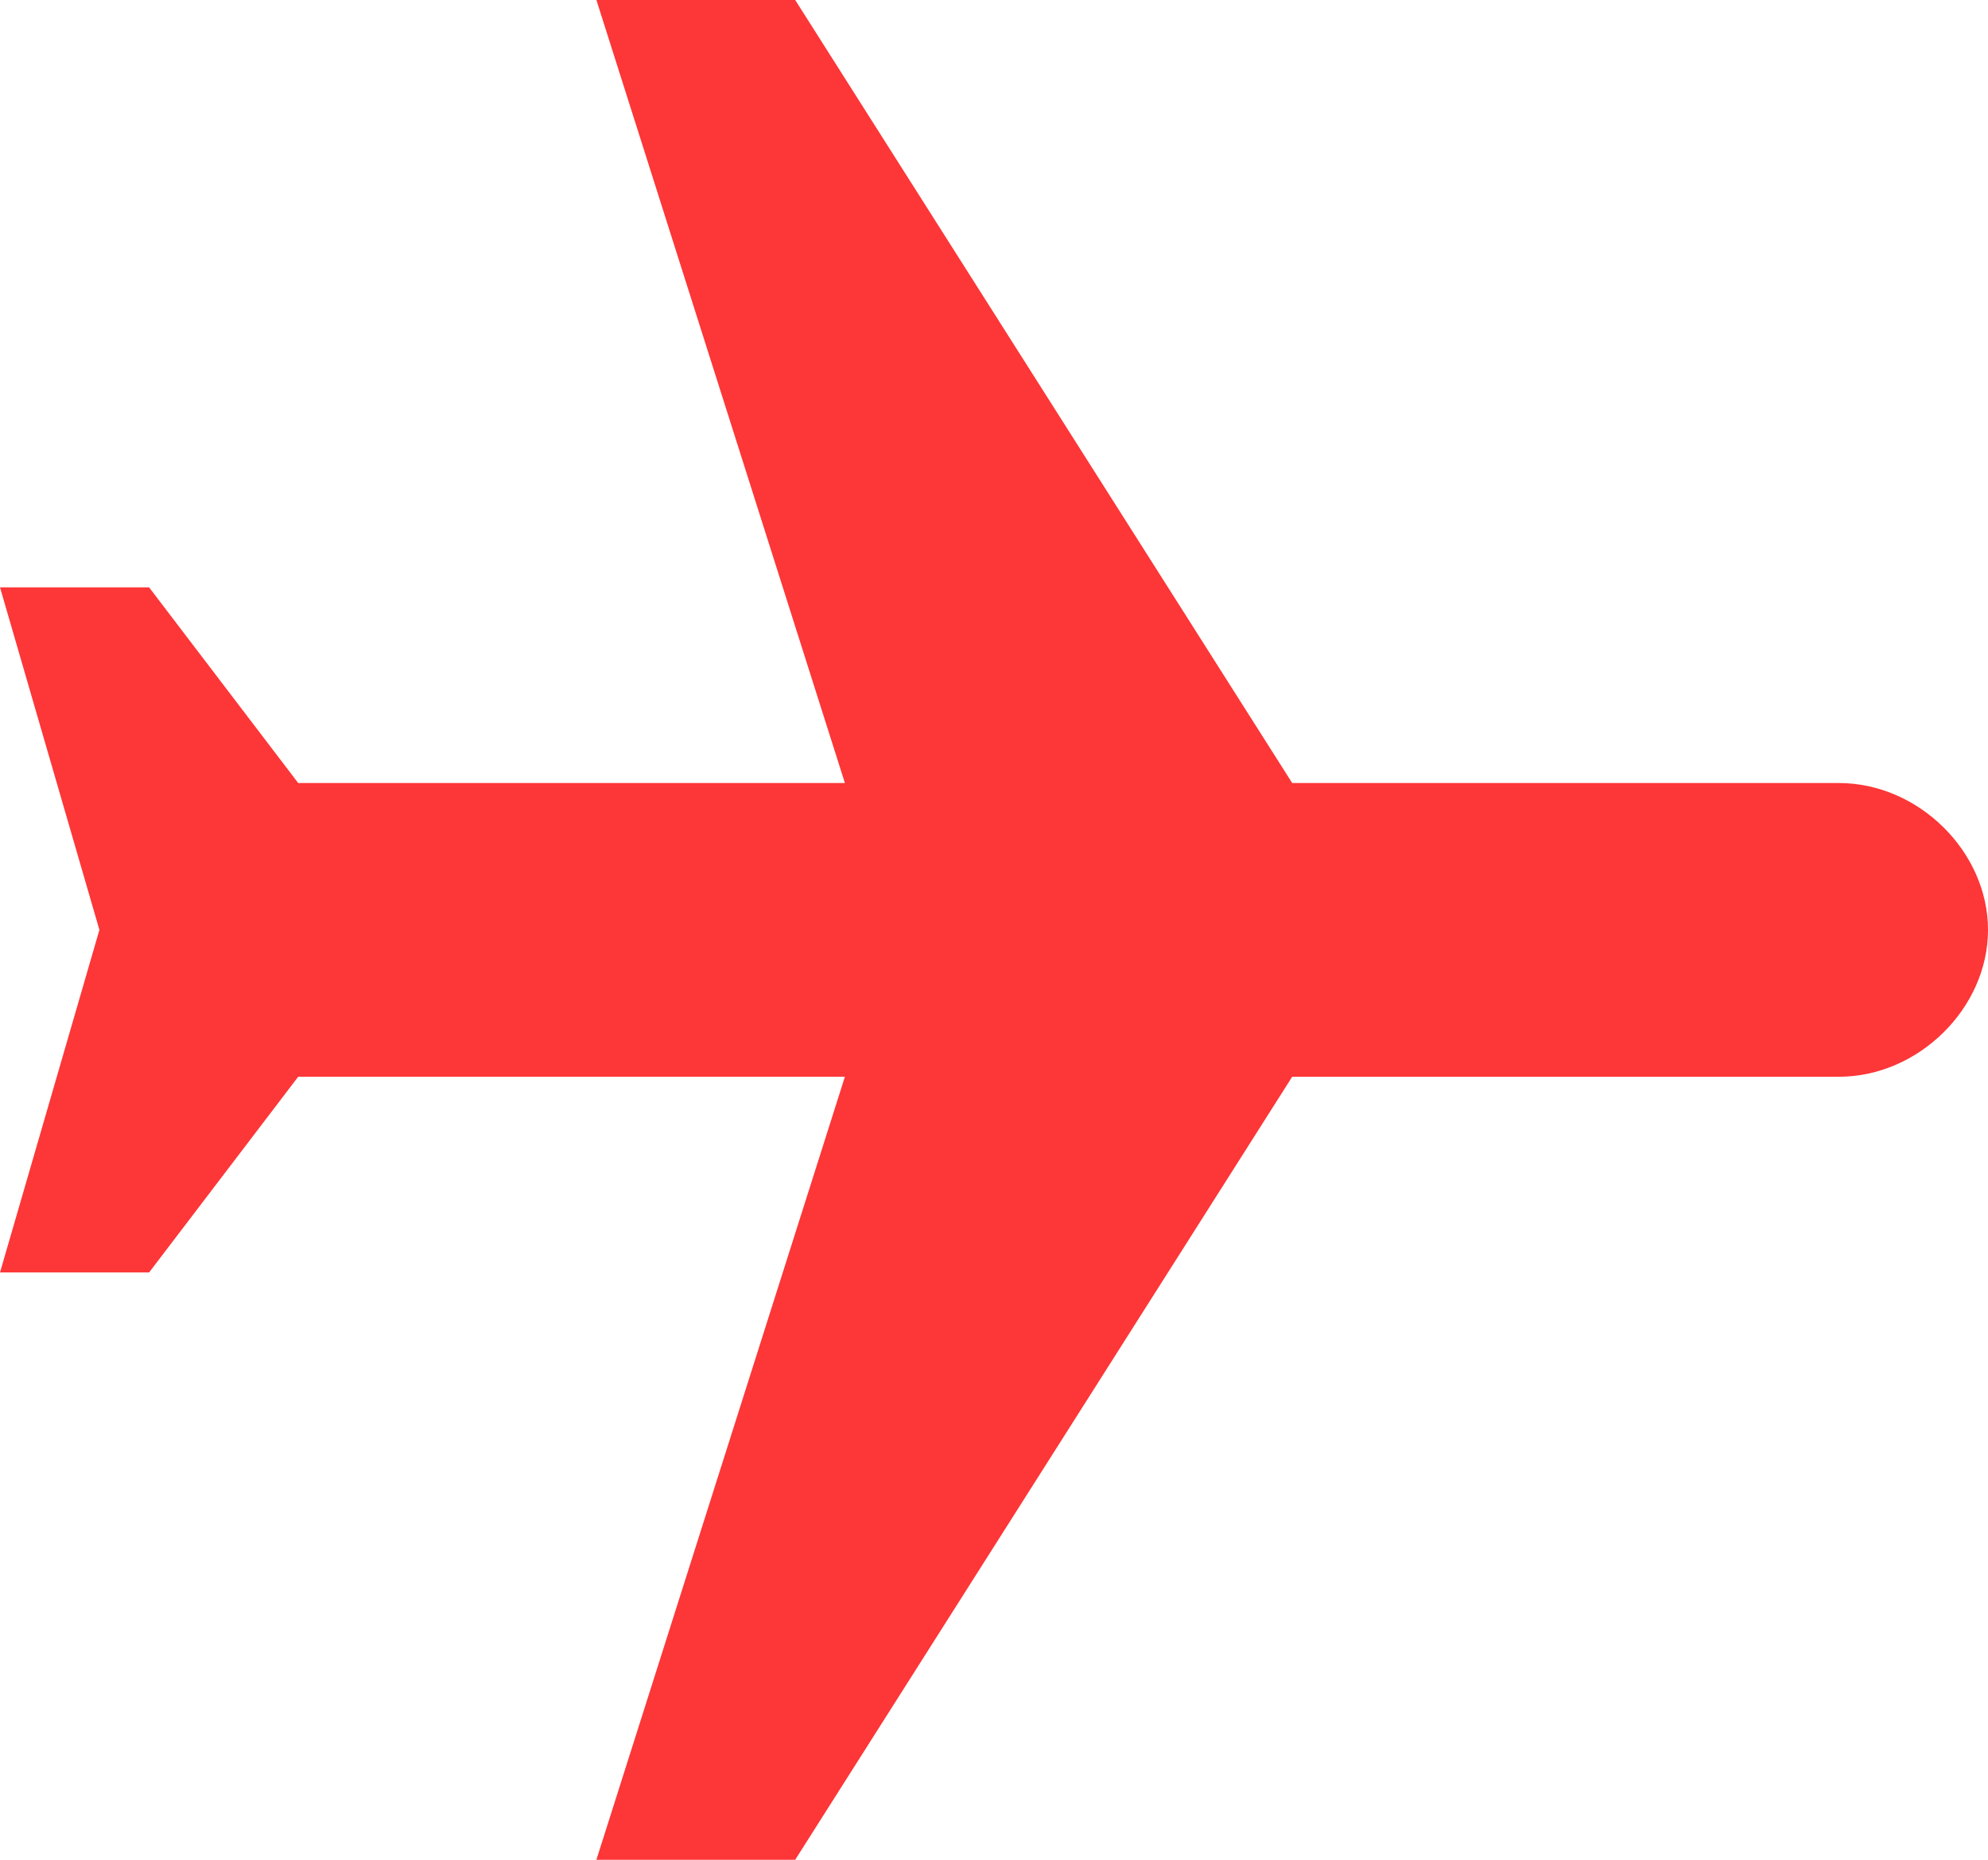 <svg width="31" height="29" xmlns="http://www.w3.org/2000/svg"><path d="M31 14.5c0-1.221-1.085-2.29-2.325-2.29H20.15L12.4 0H9.3l3.875 12.21H4.65L2.325 9.159H0L1.55 14.5 0 19.842h2.325L4.65 16.79h8.525L9.3 29h3.1l7.75-12.21h8.525c1.24 0 2.325-1.069 2.325-2.29" fill="#FD3637" fill-rule="evenodd"/></svg>